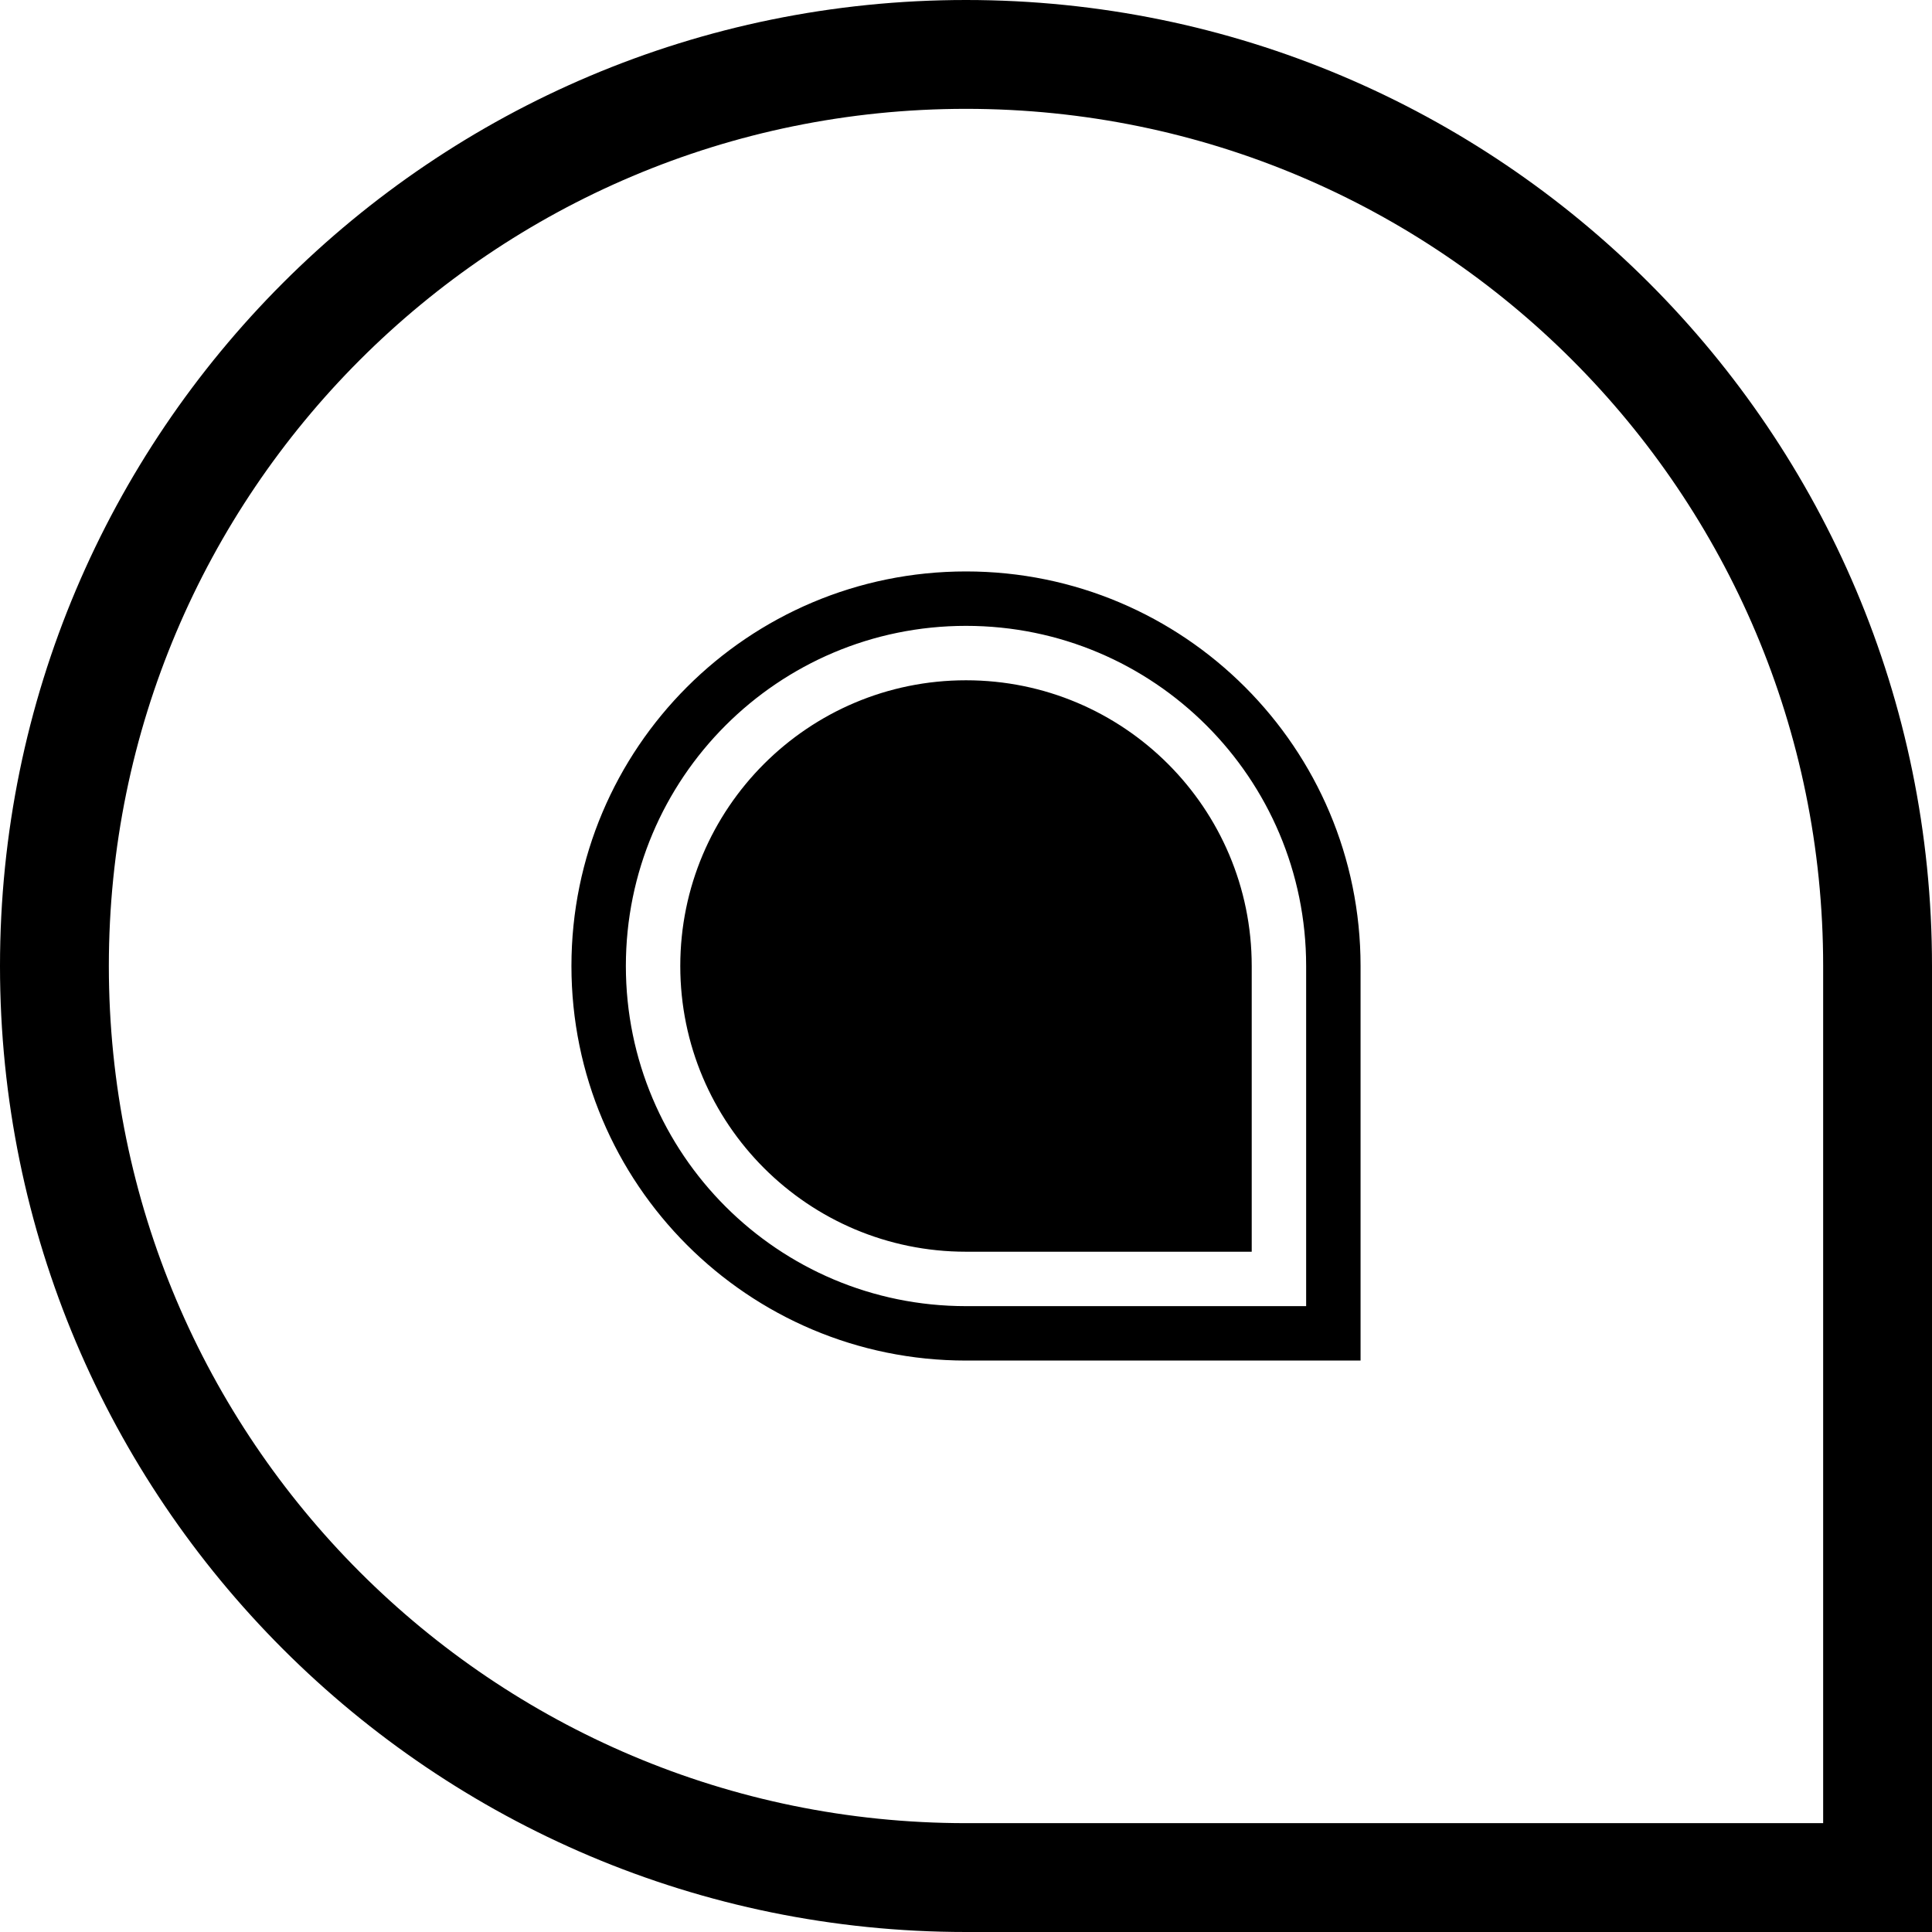 <svg width="512" height="512" xmlns="http://www.w3.org/2000/svg" xmlns:xlink="http://www.w3.org/1999/xlink">
  <path id="path0_fill" fill-rule="evenodd" d="M0 256c0 141.385 114.615 256 256 256h256V256C512 114.615 397.385 0 256 0S0 114.615 0 256zm256 227.155h227.155V256c0-125.454-101.701-227.155-227.155-227.155C130.546 28.845 28.845 130.546 28.845 256c0 125.454 101.701 227.155 227.155 227.155zm90.142-137.014h-90.141c-49.784 0-90.141-40.358-90.141-90.141 0-49.784 40.357-90.141 90.141-90.141 49.783 0 90.141 40.357 90.141 90.141v90.141zM151.437 256c0 57.749 46.815 104.563 104.564 104.563h104.563V256c0-57.749-46.814-104.564-104.563-104.564S151.437 198.251 151.437 256zm180.282 75.718h-75.718c-41.819 0-75.719-33.9-75.719-75.718 0-41.818 33.9-75.719 75.719-75.719 41.818 0 75.718 33.901 75.718 75.719v75.718z"/>
</svg>
